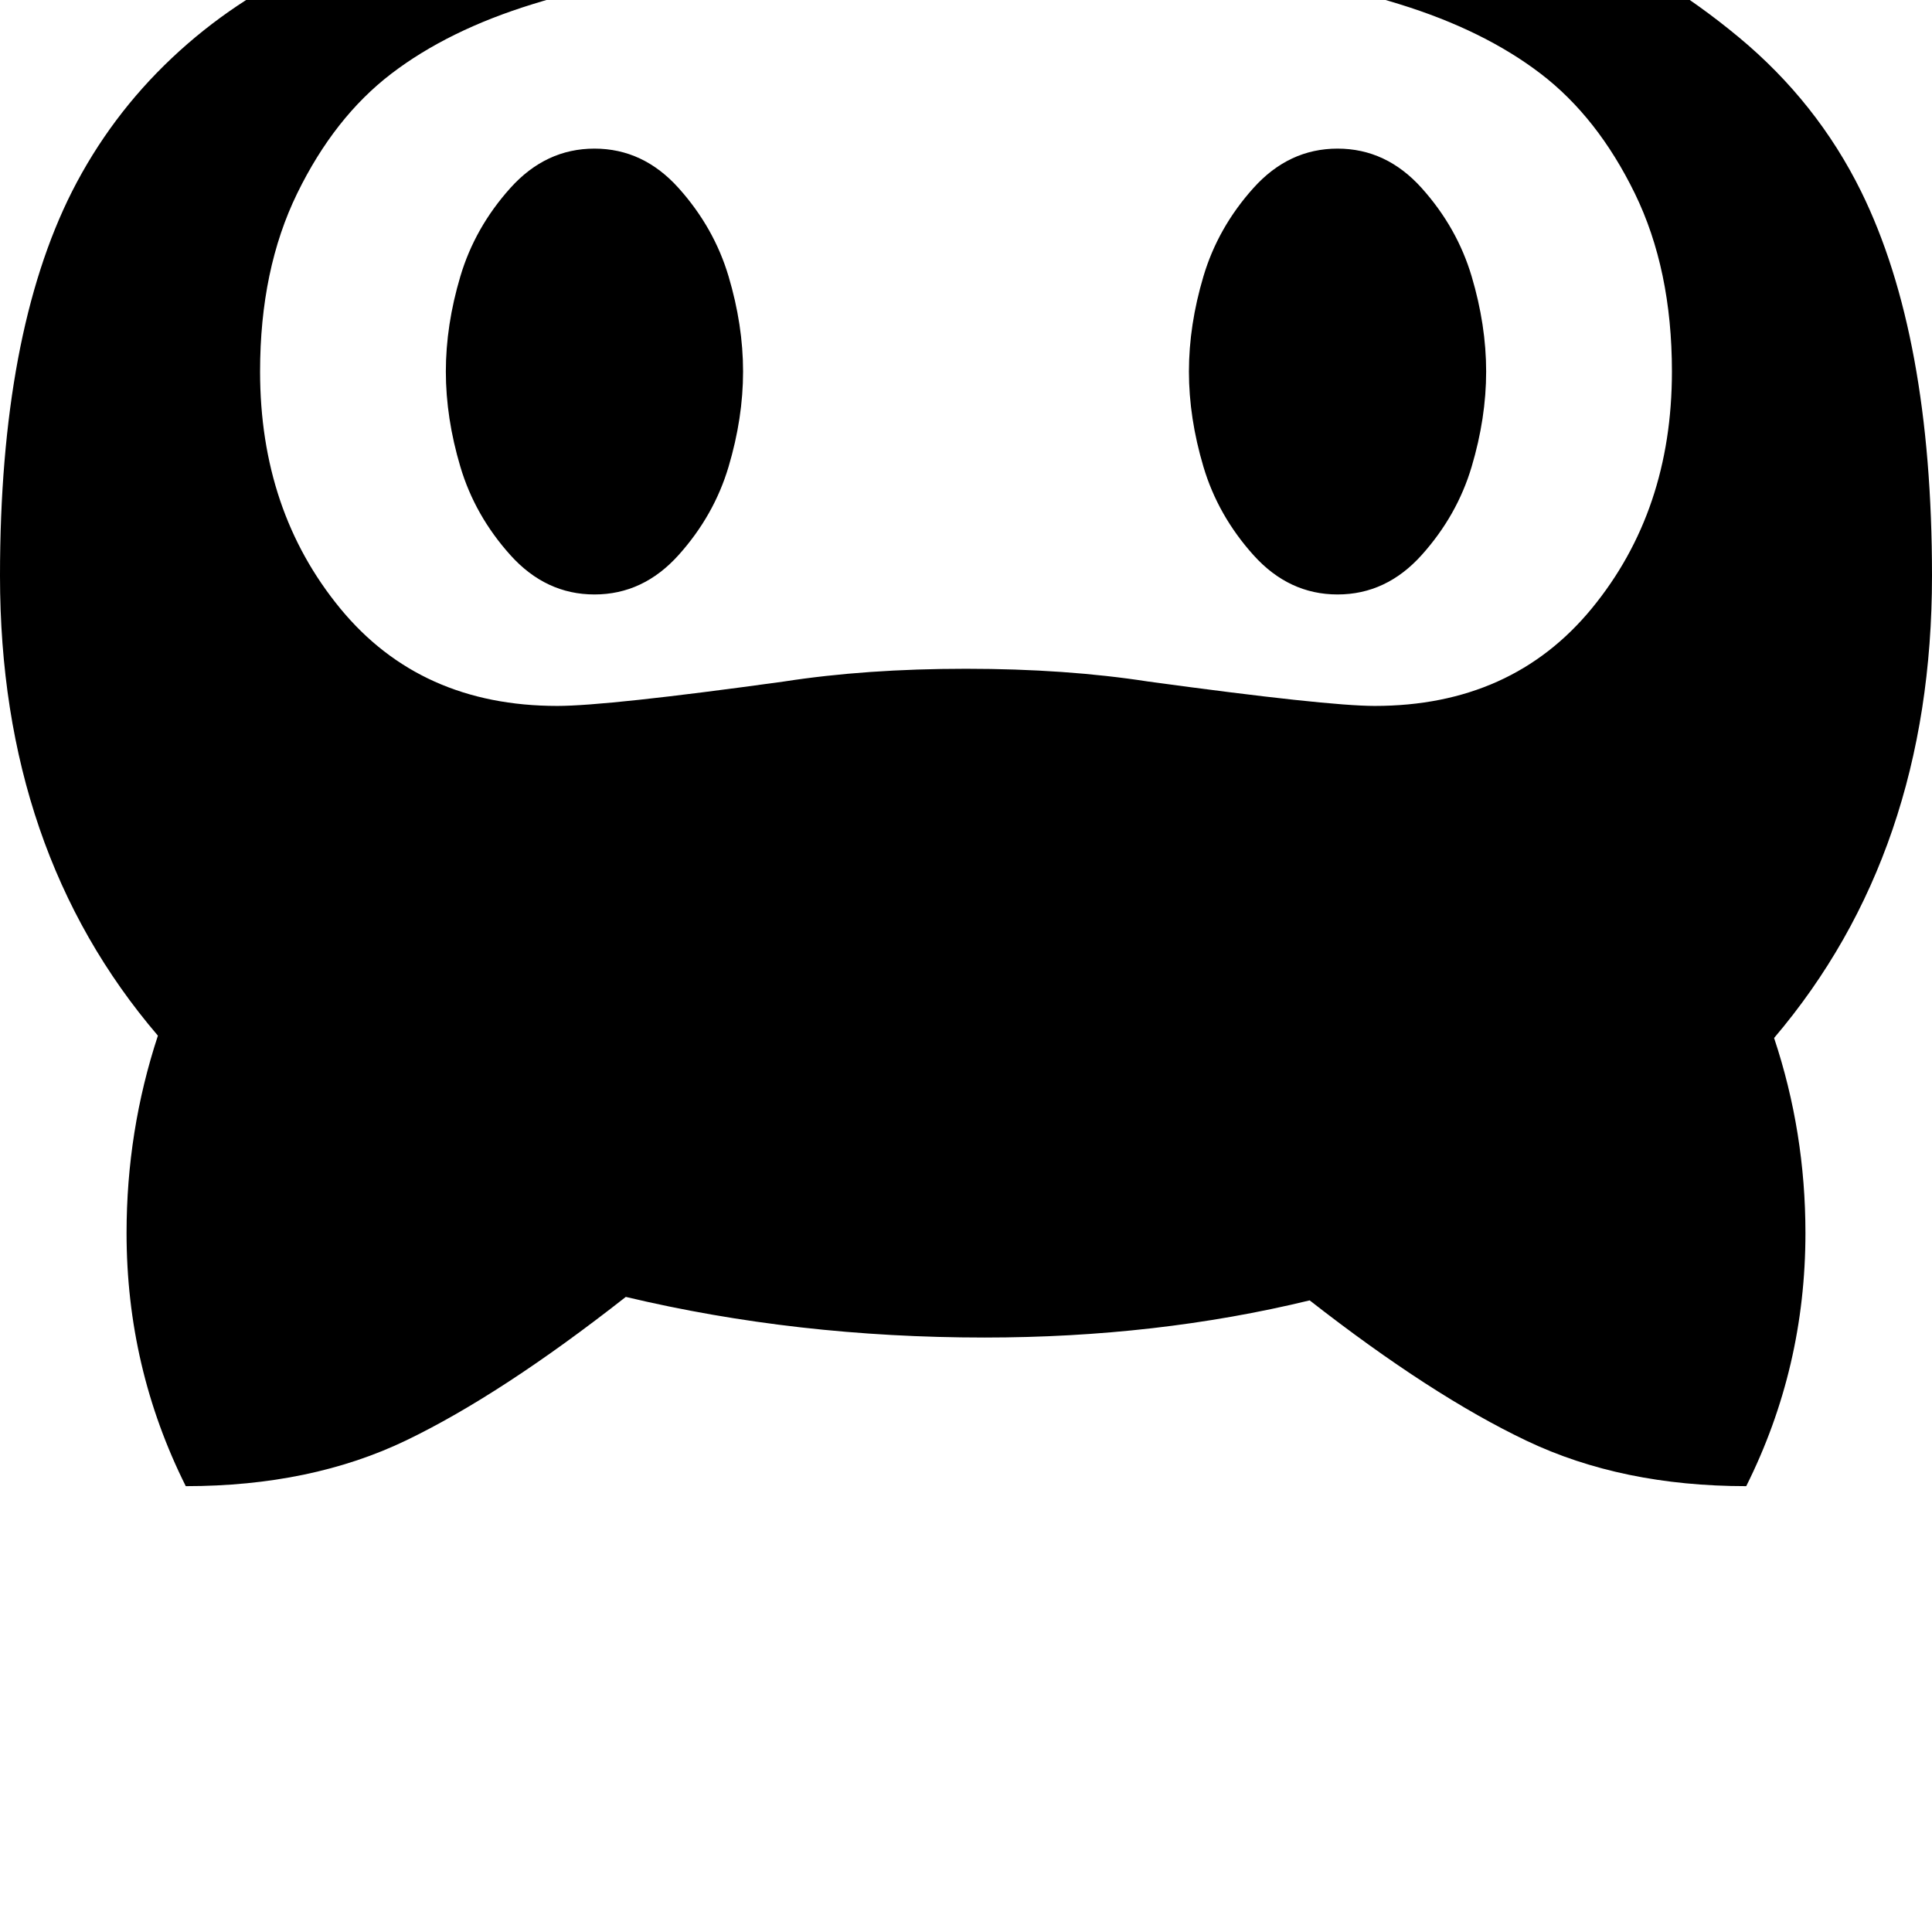 <svg width="64" height="64" viewBox="0 0 1664 1664" xmlns="http://www.w3.org/2000/svg"><path d="M640 320q0-40-12.5-82t-43-76-72.5-34-72.5 34-43 76-12.5 82 12.5 82 43 76 72.5 34 72.5-34 43-76 12.5-82zm640 0q0-40-12.5-82t-43-76-72.5-34-72.5 34-43 76-12.5 82 12.5 82 43 76 72.5 34 72.5-34 43-76 12.5-82zm160 0q0 120-69 204t-187 84q-41 0-195-21-71-11-157-11t-157 11q-152 21-195 21-118 0-187-84t-69-204q0-88 32-153.5t81-103 122-60T599-26t149-7h168q82 0 149 7t140 29.5 122 60 81 103 32 153.5zm224 176q0-207-61-331-38-77-105.5-133t-141-86-170-47.5-171.5-22-167-4.5q-78 0-142 3t-147.5 12.5-152.5 30T269-31 148 50 62 165Q0 288 0 496q0 237 136 396-27 82-27 170 0 116 51 218 108 0 190-39.5T539 1117q147 35 309 35 148 0 280-32 105 82 187 121t189 39q51-102 51-218 0-87-27-168 136-160 136-398z"/></svg>